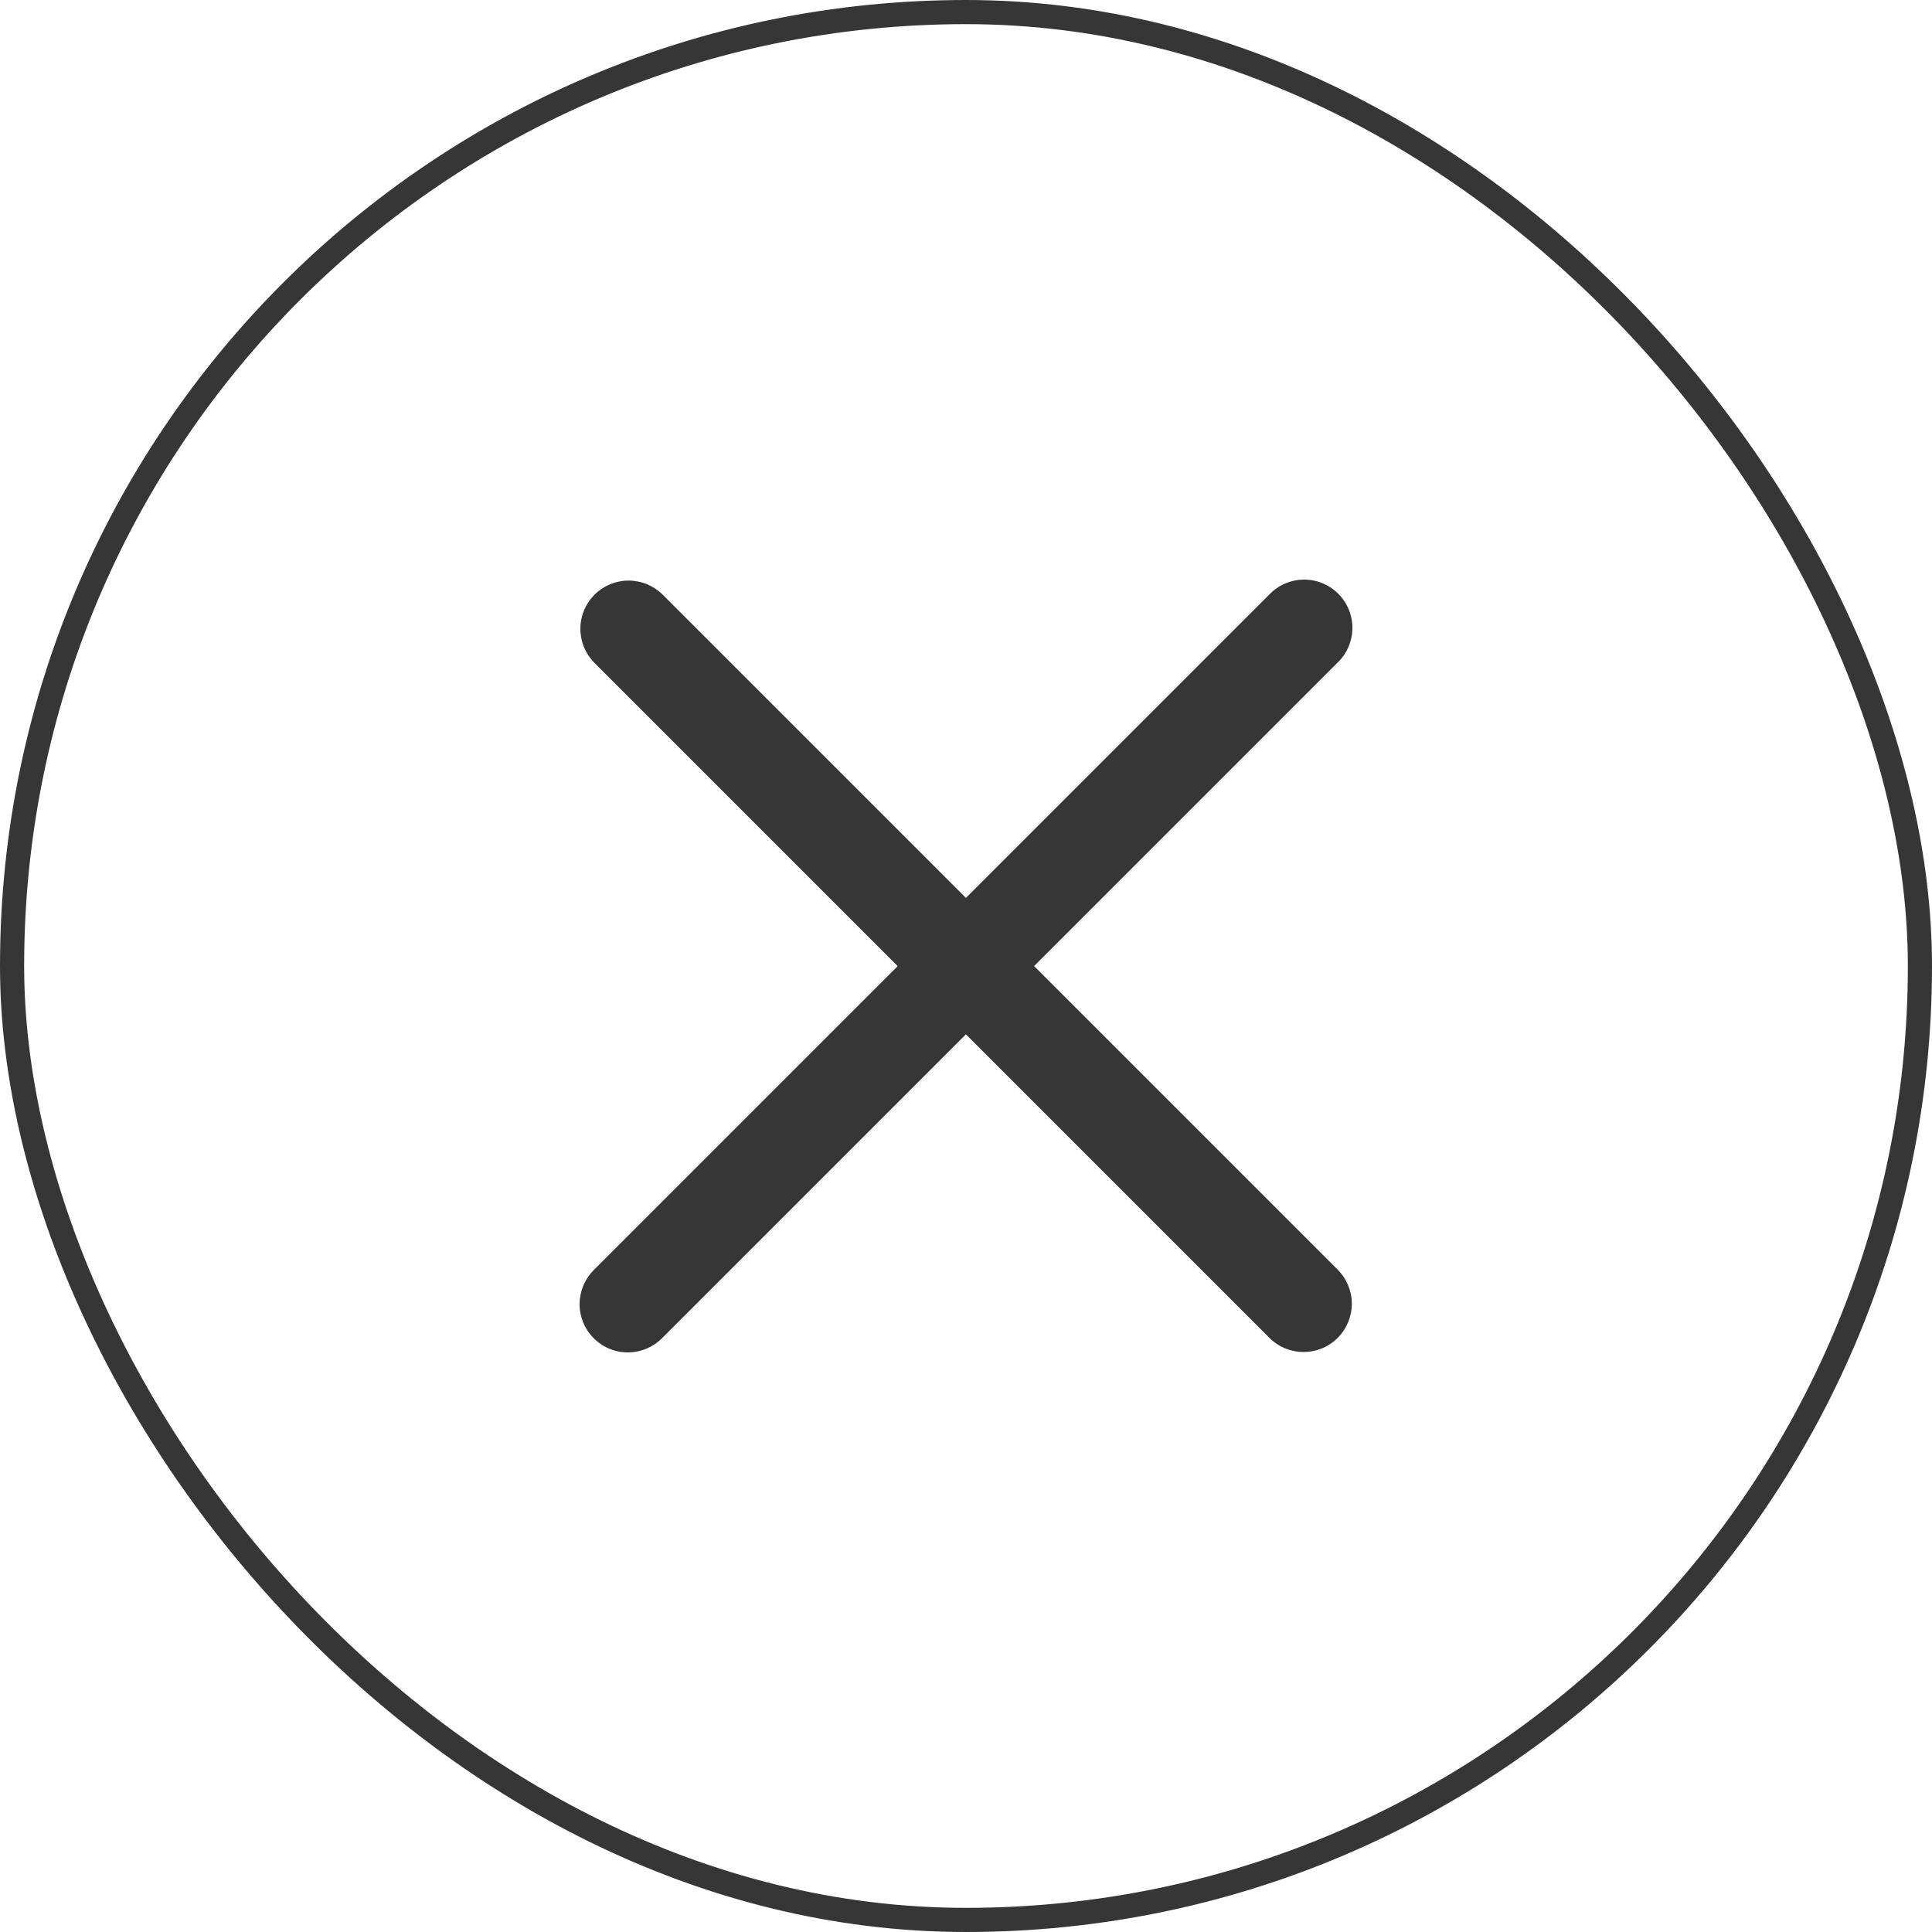 <svg width="40" height="40" viewBox="0 0 40 40" fill="none" xmlns="http://www.w3.org/2000/svg">
<rect x="0.25" y="0.25" width="39.5" height="39.5" rx="19.75" stroke="#363636" stroke-width="0.5"/>
<path d="M21.41 20.002L27.695 13.717C27.791 13.625 27.867 13.515 27.919 13.393C27.971 13.271 27.999 13.14 28 13.007C28.001 12.875 27.976 12.743 27.926 12.621C27.875 12.498 27.801 12.386 27.707 12.293C27.614 12.199 27.502 12.125 27.379 12.074C27.257 12.024 27.125 11.999 26.993 12C26.86 12.001 26.729 12.029 26.607 12.081C26.485 12.133 26.375 12.21 26.283 12.305L19.998 18.59L13.713 12.305C13.525 12.121 13.272 12.019 13.009 12.02C12.746 12.022 12.494 12.127 12.308 12.313C12.122 12.499 12.017 12.75 12.016 13.013C12.014 13.276 12.117 13.529 12.3 13.717L18.585 20.002L12.3 26.287C12.206 26.38 12.131 26.49 12.079 26.611C12.028 26.733 12.001 26.864 12 26.996C11.999 27.128 12.025 27.259 12.075 27.381C12.125 27.503 12.199 27.614 12.293 27.707C12.386 27.801 12.497 27.875 12.619 27.925C12.741 27.975 12.872 28.001 13.004 28C13.136 27.999 13.267 27.972 13.389 27.921C13.51 27.869 13.62 27.794 13.713 27.7L19.998 21.415L26.283 27.7C26.478 27.895 26.734 27.992 26.989 27.992C27.244 27.992 27.5 27.895 27.695 27.7C27.882 27.512 27.988 27.258 27.988 26.993C27.988 26.729 27.882 26.474 27.695 26.287L21.41 20.002Z" fill="#363636"/>
</svg>
